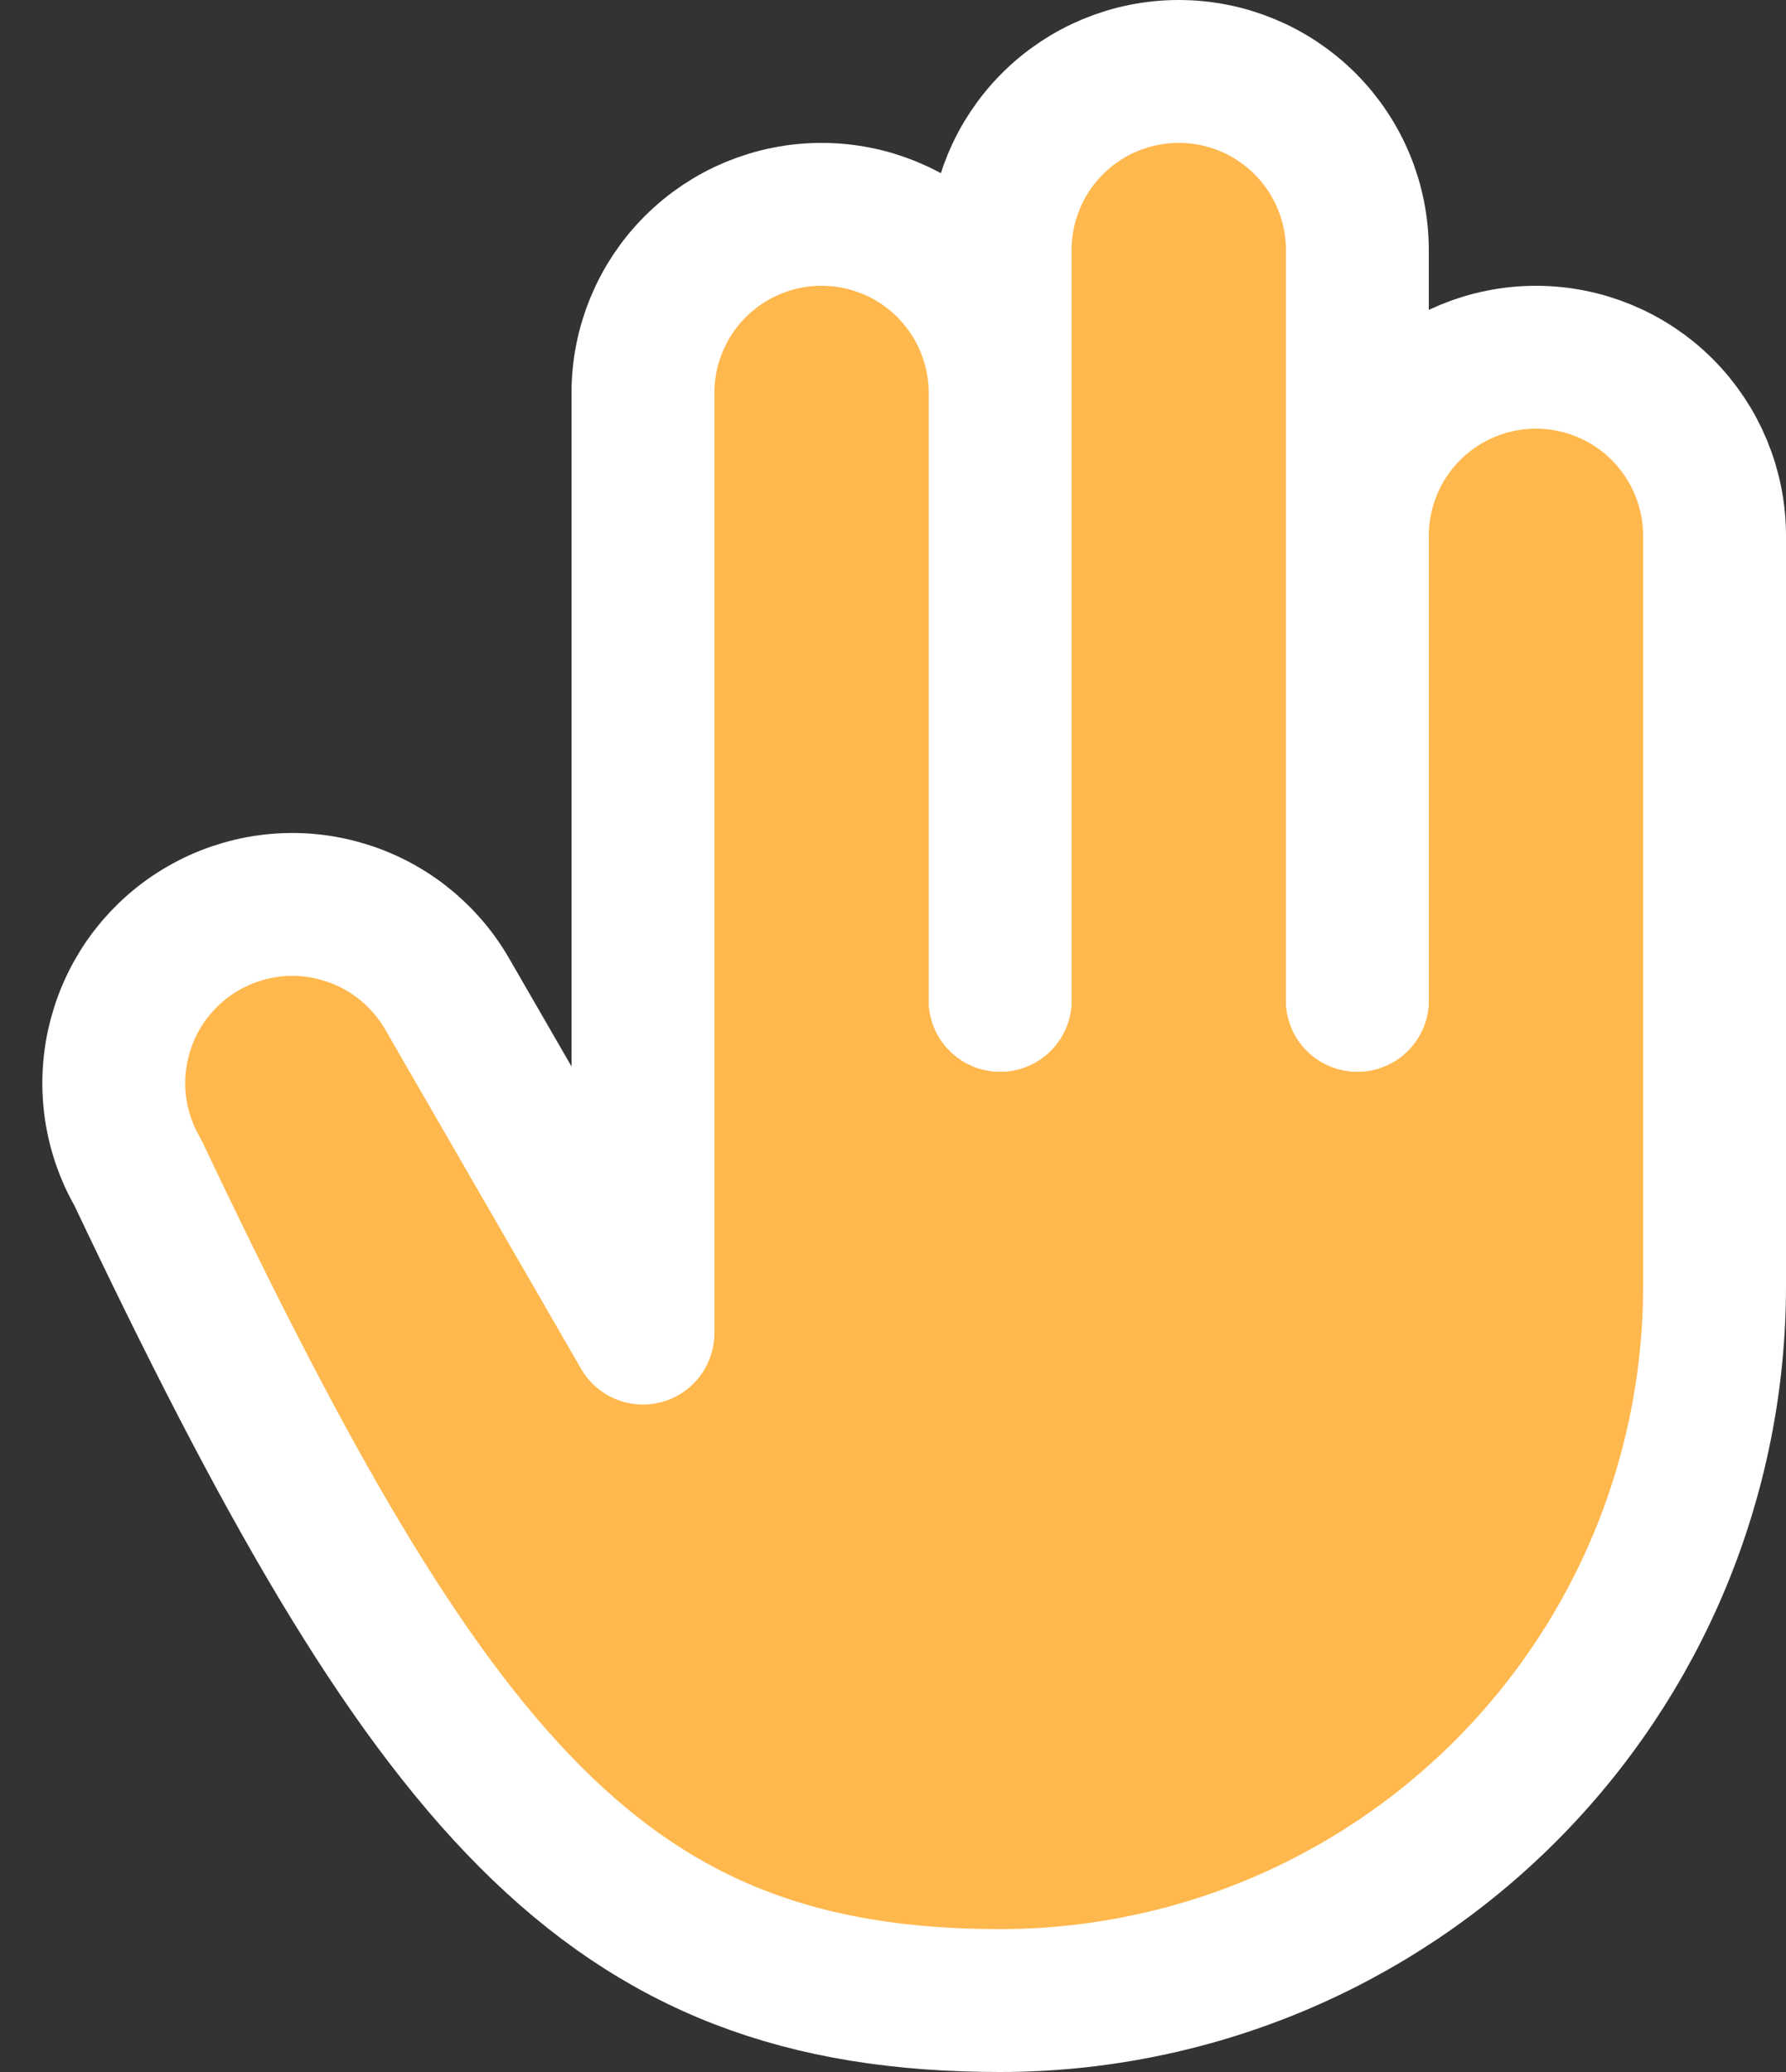 <svg width="25" height="29" viewBox="0 0 25 29" fill="none" xmlns="http://www.w3.org/2000/svg">
<rect x="0" y="0" width="25" height="29" fill="#333333" stroke="none"/>
<path d="M19 14V7.5C19 6.837 19.263 6.201 19.732 5.732C20.201 5.263 20.837 5 21.5 5C22.163 5 22.799 5.263 23.268 5.732C23.736 6.201 24 6.837 24 7.5V18C24 19.313 23.741 20.614 23.239 21.827C22.736 23.04 22 24.142 21.071 25.071C20.142 26 19.04 26.736 17.827 27.239C16.613 27.741 15.313 28 14 28C8.477 28 6 25 1.929 16.411C1.764 16.127 1.657 15.812 1.614 15.487C1.571 15.161 1.593 14.83 1.678 14.513C1.763 14.196 1.909 13.898 2.109 13.637C2.309 13.377 2.558 13.158 2.843 12.994C3.127 12.83 3.441 12.723 3.767 12.68C4.093 12.637 4.424 12.659 4.741 12.745C5.058 12.83 5.355 12.976 5.616 13.177C5.876 13.377 6.095 13.626 6.259 13.911L9 18.658V5.5C9 4.837 9.263 4.201 9.732 3.732C10.201 3.263 10.837 3 11.5 3C12.163 3 12.799 3.263 13.268 3.732C13.736 4.201 14 4.837 14 5.5V14" fill="#FFB84D"/>
<path d="M19 14V7.5C19 6.837 19.263 6.201 19.732 5.732C20.201 5.263 20.837 5 21.5 5C22.163 5 22.799 5.263 23.268 5.732C23.736 6.201 24 6.837 24 7.5V18C24 19.313 23.741 20.614 23.239 21.827C22.736 23.04 22 24.142 21.071 25.071C20.142 26 19.04 26.736 17.827 27.239C16.613 27.741 15.313 28 14 28C8.477 28 6 25 1.929 16.411C1.764 16.127 1.657 15.812 1.614 15.487C1.571 15.161 1.593 14.83 1.678 14.513C1.763 14.196 1.909 13.898 2.109 13.637C2.309 13.377 2.558 13.158 2.843 12.994C3.127 12.83 3.441 12.723 3.767 12.68C4.093 12.637 4.424 12.659 4.741 12.745C5.058 12.83 5.355 12.976 5.616 13.177C5.876 13.377 6.095 13.626 6.259 13.911L9 18.658V5.5C9 4.837 9.263 4.201 9.732 3.732C10.201 3.263 10.837 3 11.5 3C12.163 3 12.799 3.263 13.268 3.732C13.736 4.201 14 4.837 14 5.5V14" stroke="white" stroke-width="2" stroke-linecap="round" stroke-linejoin="round"/>
<path d="M19 14V3.5C19 2.837 18.737 2.201 18.268 1.732C17.799 1.263 17.163 1 16.5 1C15.837 1 15.201 1.263 14.732 1.732C14.263 2.201 14 2.837 14 3.5V14" fill="#FFB84D"/>
<path d="M19 14V3.5C19 2.837 18.737 2.201 18.268 1.732C17.799 1.263 17.163 1 16.5 1C15.837 1 15.201 1.263 14.732 1.732C14.263 2.201 14 2.837 14 3.5V14" stroke="white" stroke-width="2" stroke-linecap="round" stroke-linejoin="round"/>
</svg>
